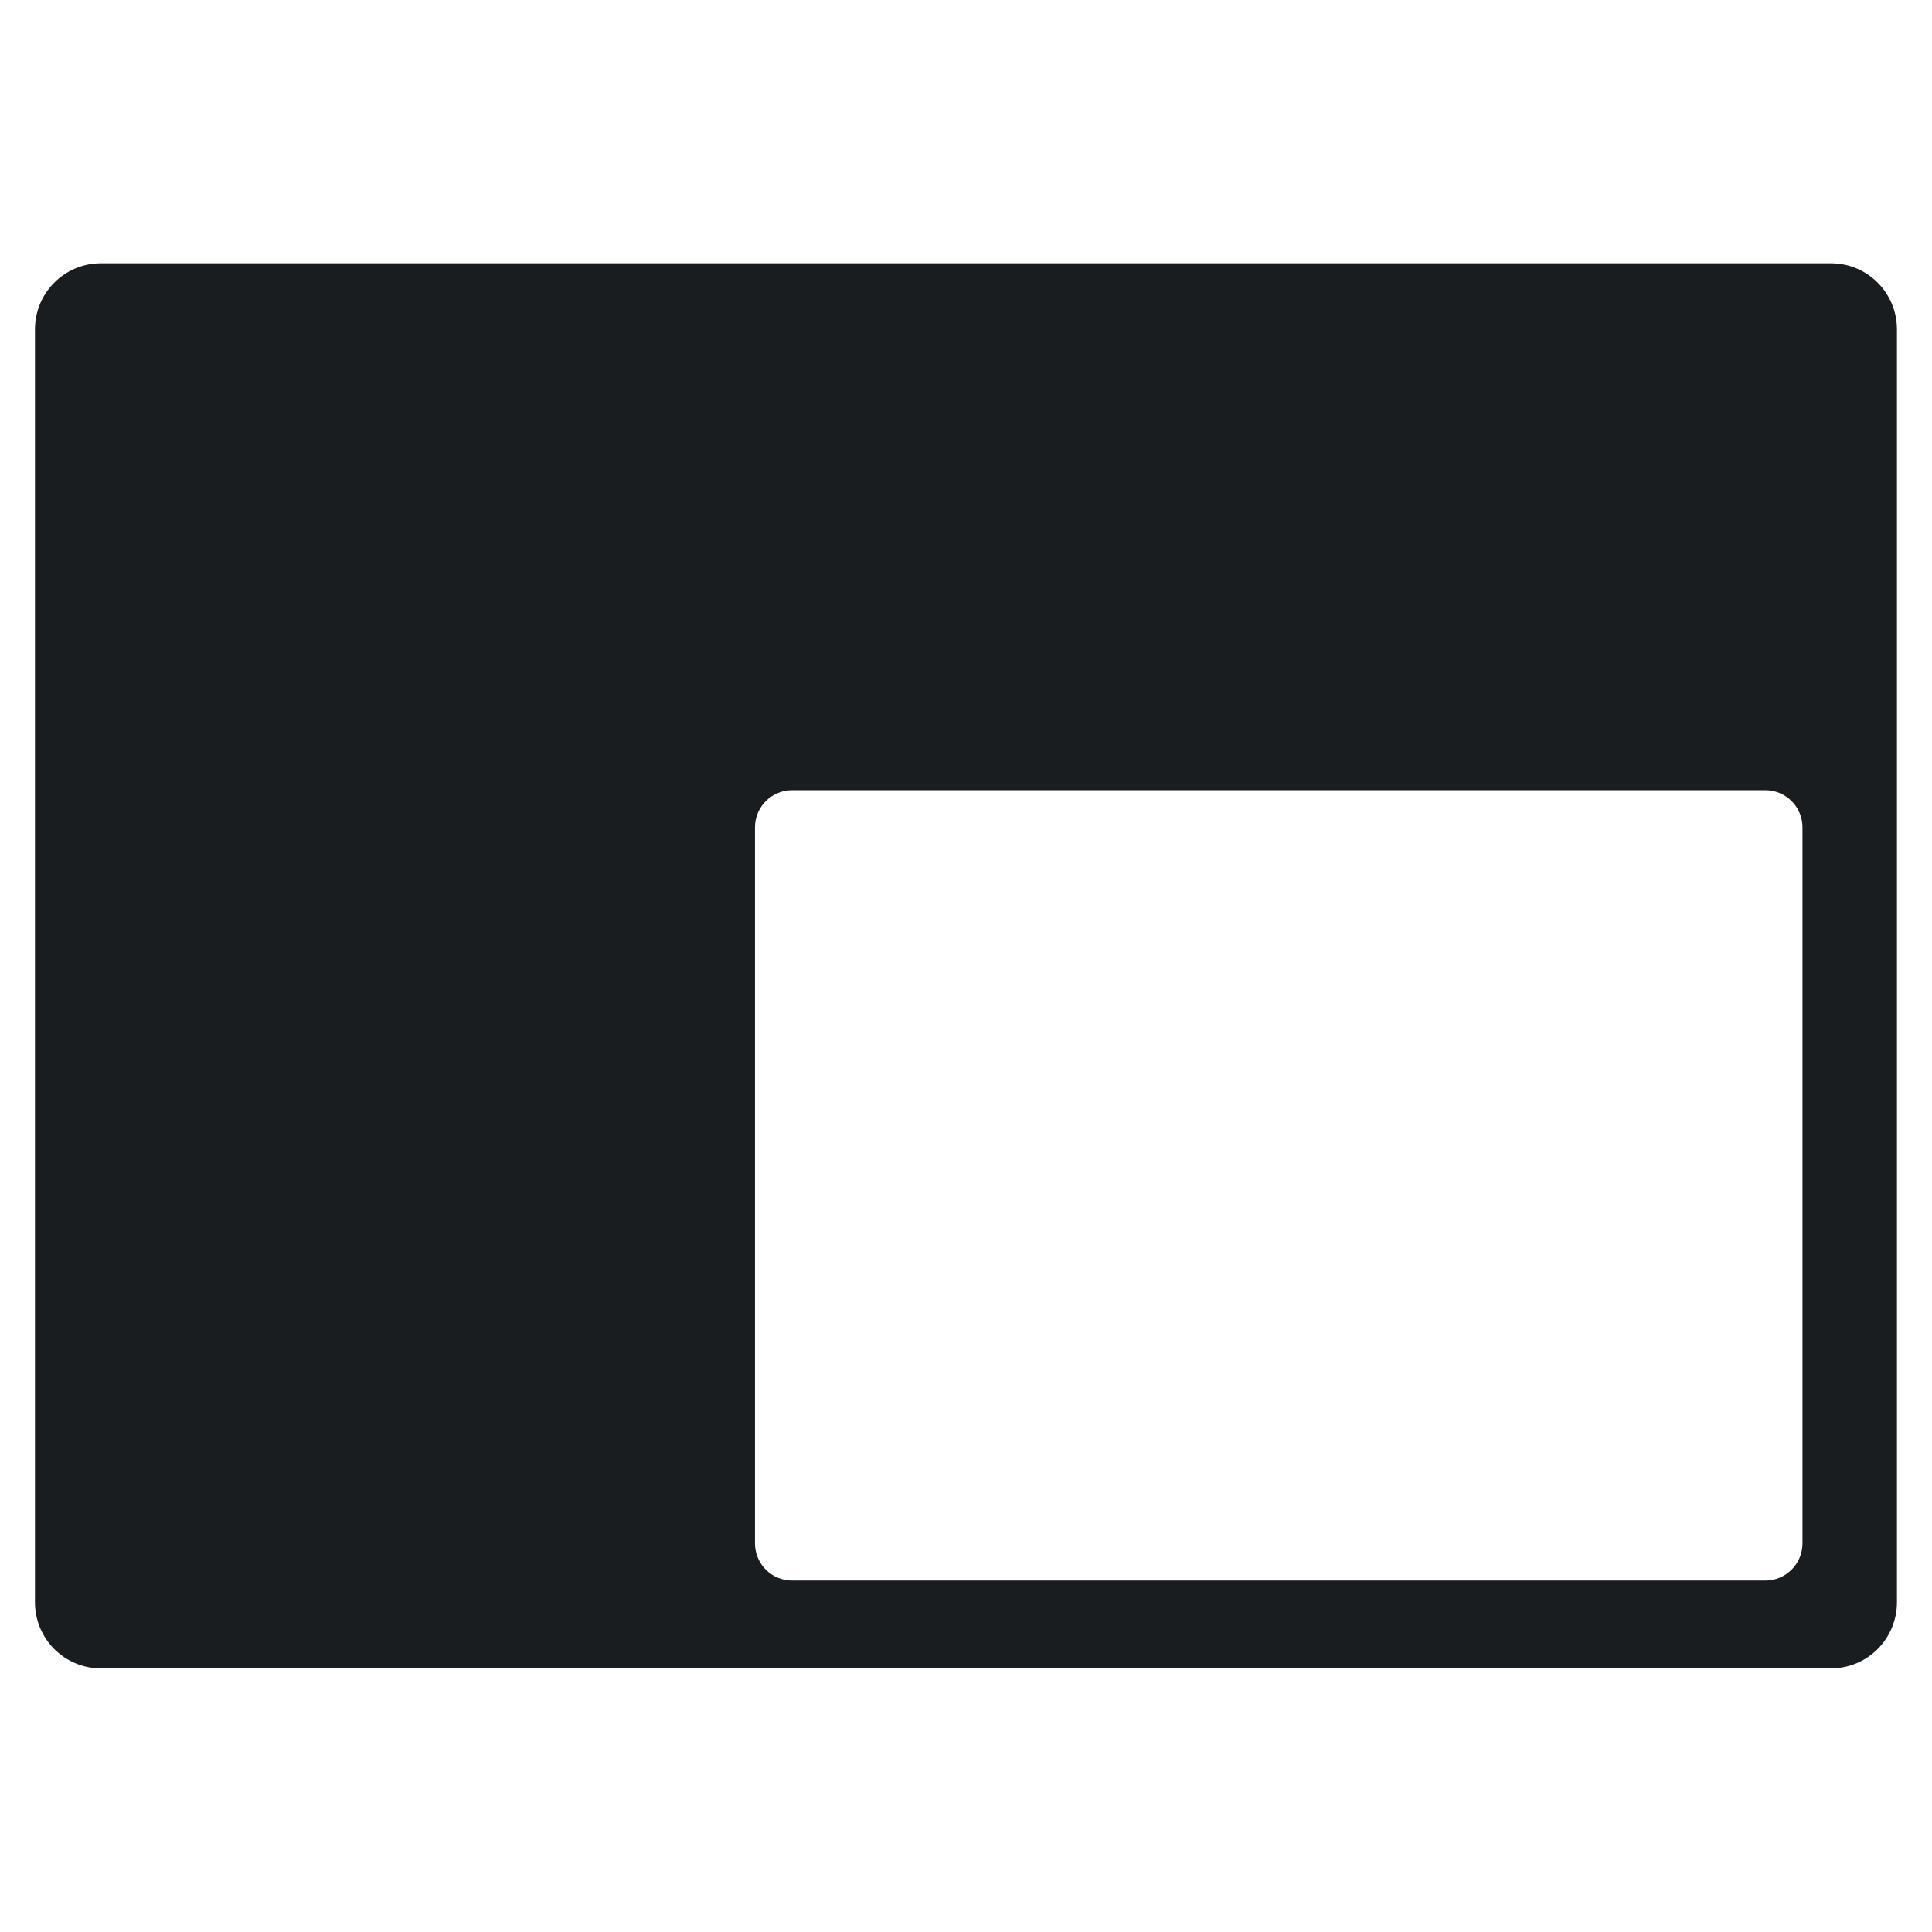 <svg xmlns="http://www.w3.org/2000/svg" viewBox="0 0 22 22"><path d="m1.15 3c-.417 0-.752.337-.752.754v14.492c0 .417.335.754.752.754h19.699c.417 0 .752-.337.752-.754v-14.492c0-.417-.335-.754-.752-.754h-19.699m7.871 6h11.08c.235 0 .424.189.424.424v8.152c0 .235-.189.424-.424.424h-11.08c-.235 0-.424-.189-.424-.424v-8.152c0-.235.189-.424.424-.424" transform="matrix(1 0 0 1.0 0-.002)" stroke="none" fill="#1A1D20"/></svg>
